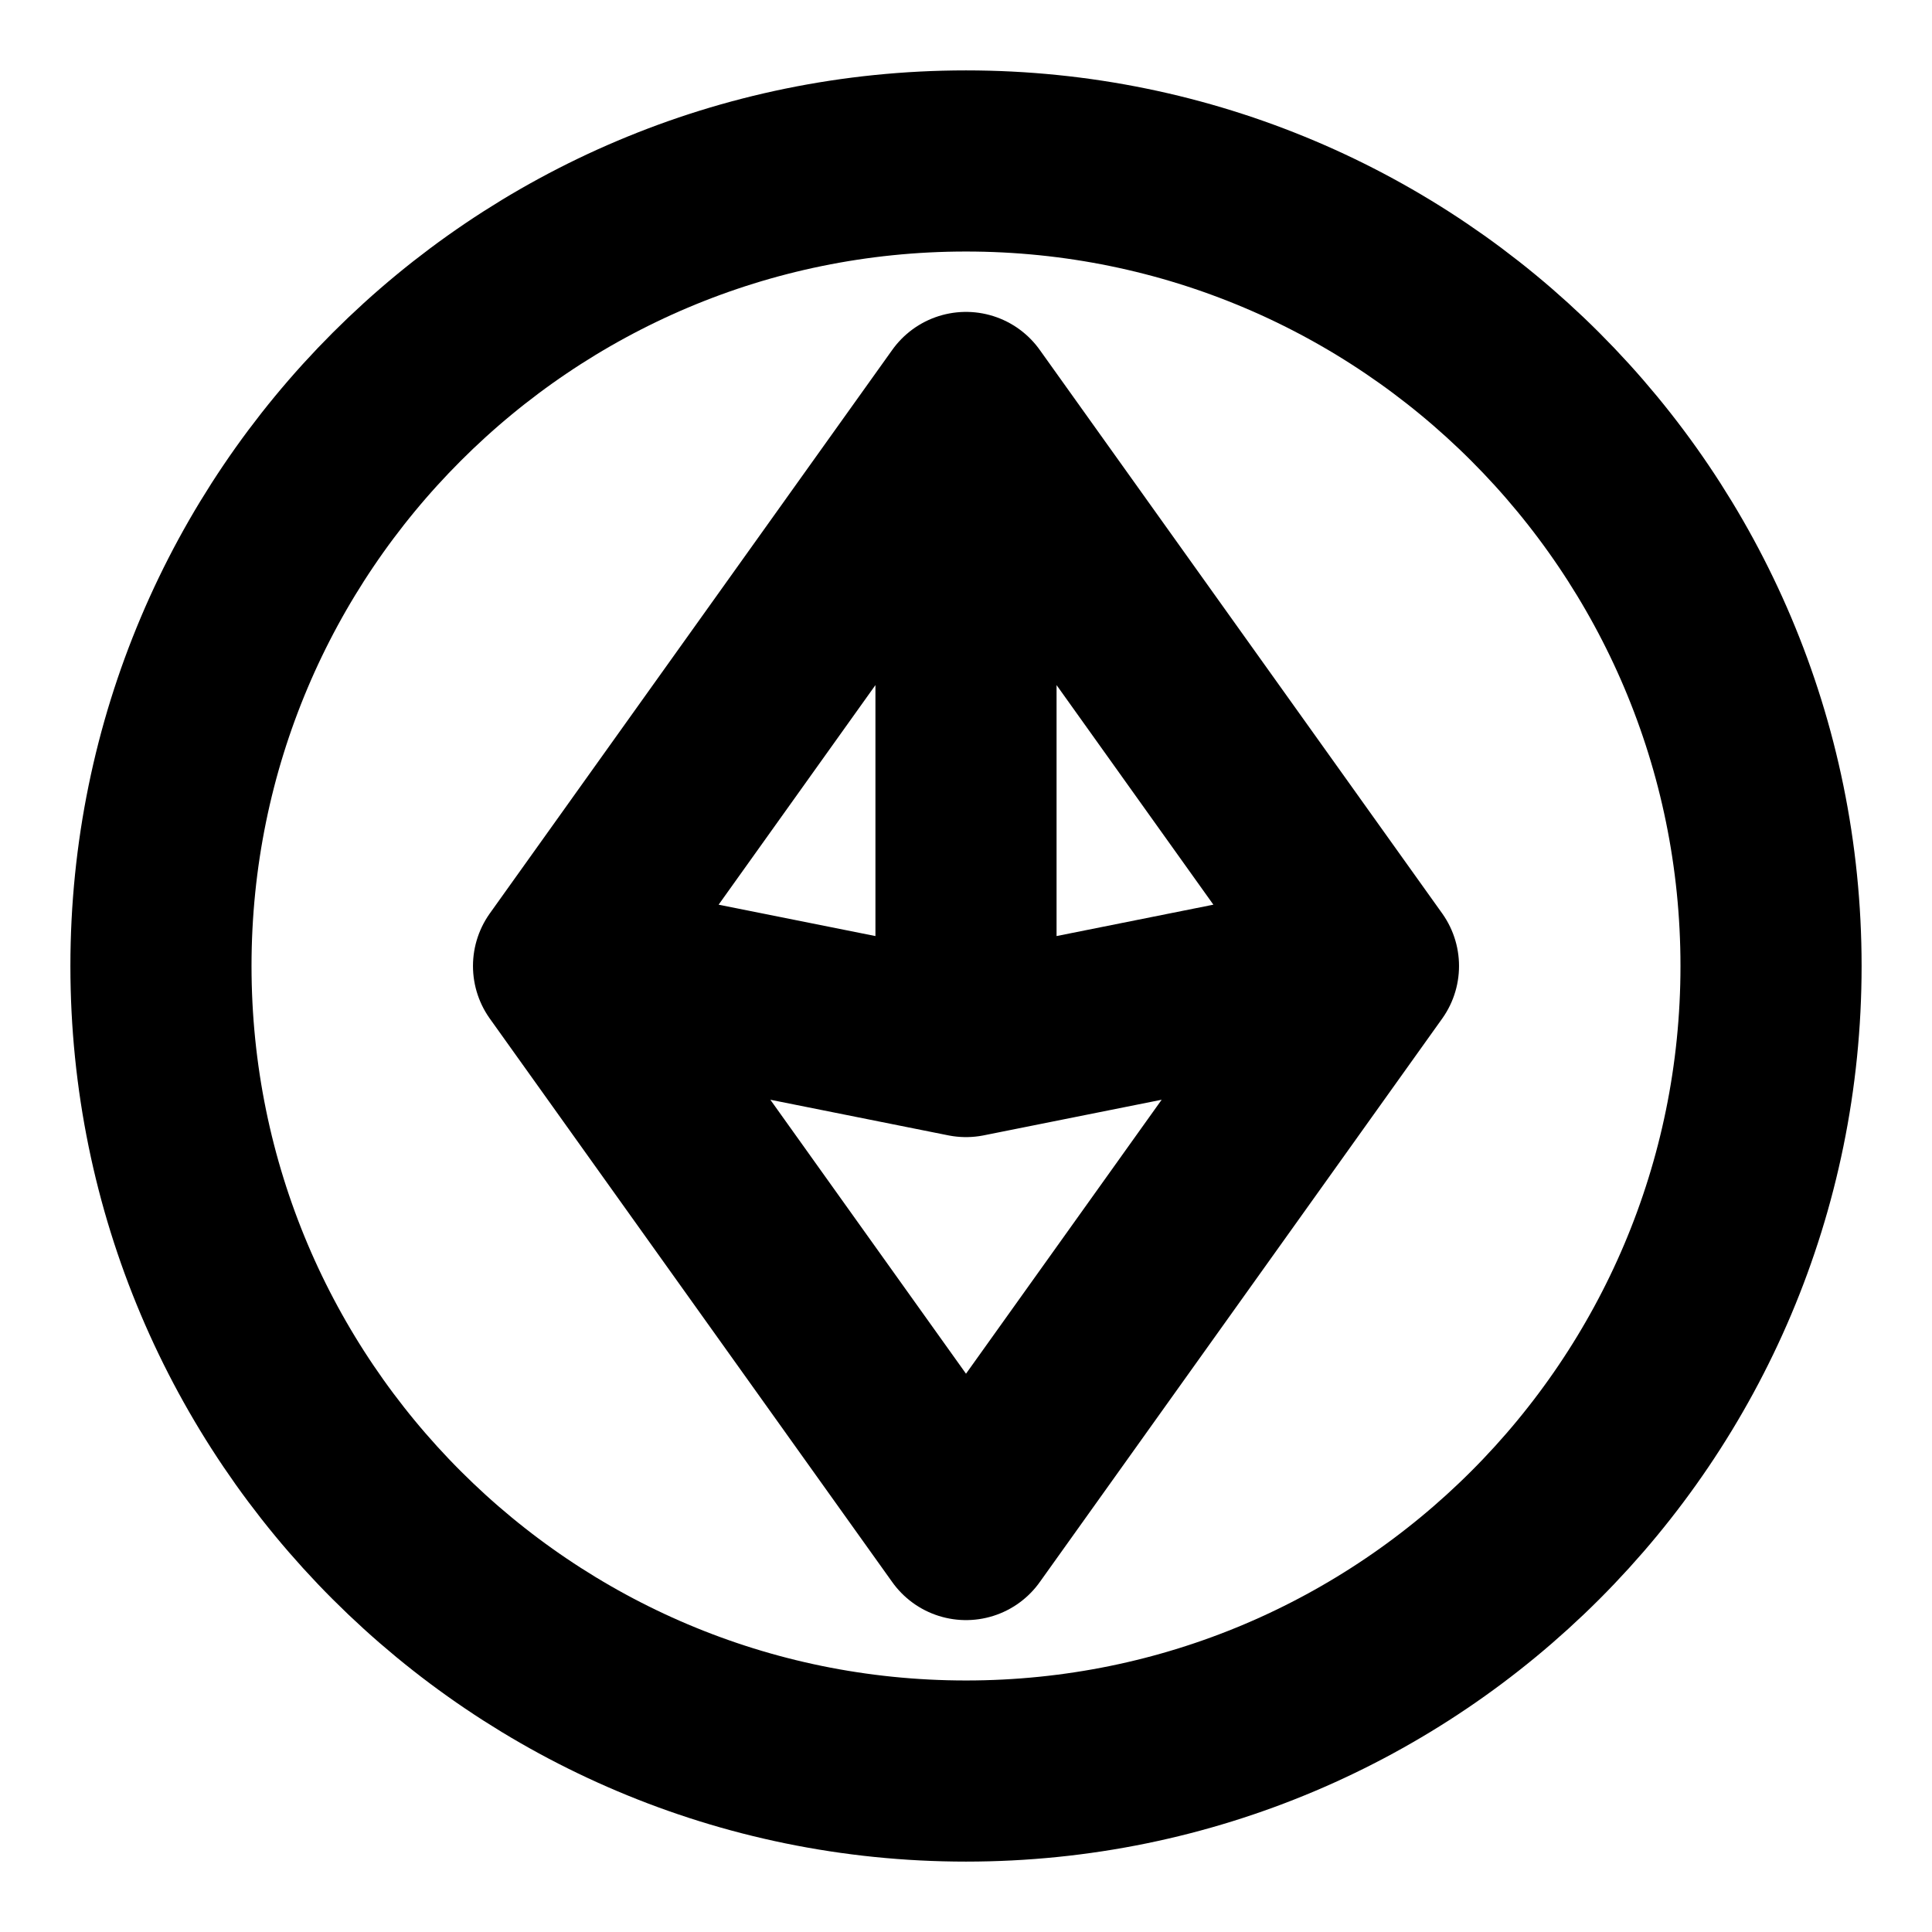 <svg width="16" height="16" viewBox="0 0 16 16" fill="none" xmlns="http://www.w3.org/2000/svg">
<g clip-path="url(#clip0_1_5258)">
<path d="M4.667 8L8 12.667L11.333 8M4.667 8L8 3.333M4.667 8L8 8.667M11.333 8L8 3.333M11.333 8L8 8.667M8 3.333V8.667" stroke="black" stroke-width="1.5" stroke-linecap="round" stroke-linejoin="round"/>
<path d="M8 14.667C4.318 14.667 1.333 11.682 1.333 8C1.333 4.318 4.318 1.333 8 1.333C11.682 1.333 14.667 4.318 14.667 8C14.667 11.682 11.682 14.667 8 14.667Z" stroke="black" stroke-width="1.5" stroke-linecap="round" stroke-linejoin="round"/>
</g>
<defs>
<clipPath id="clip0_1_5258">
<rect width="16" height="16" fill="white"/>
</clipPath>
</defs>
</svg>
